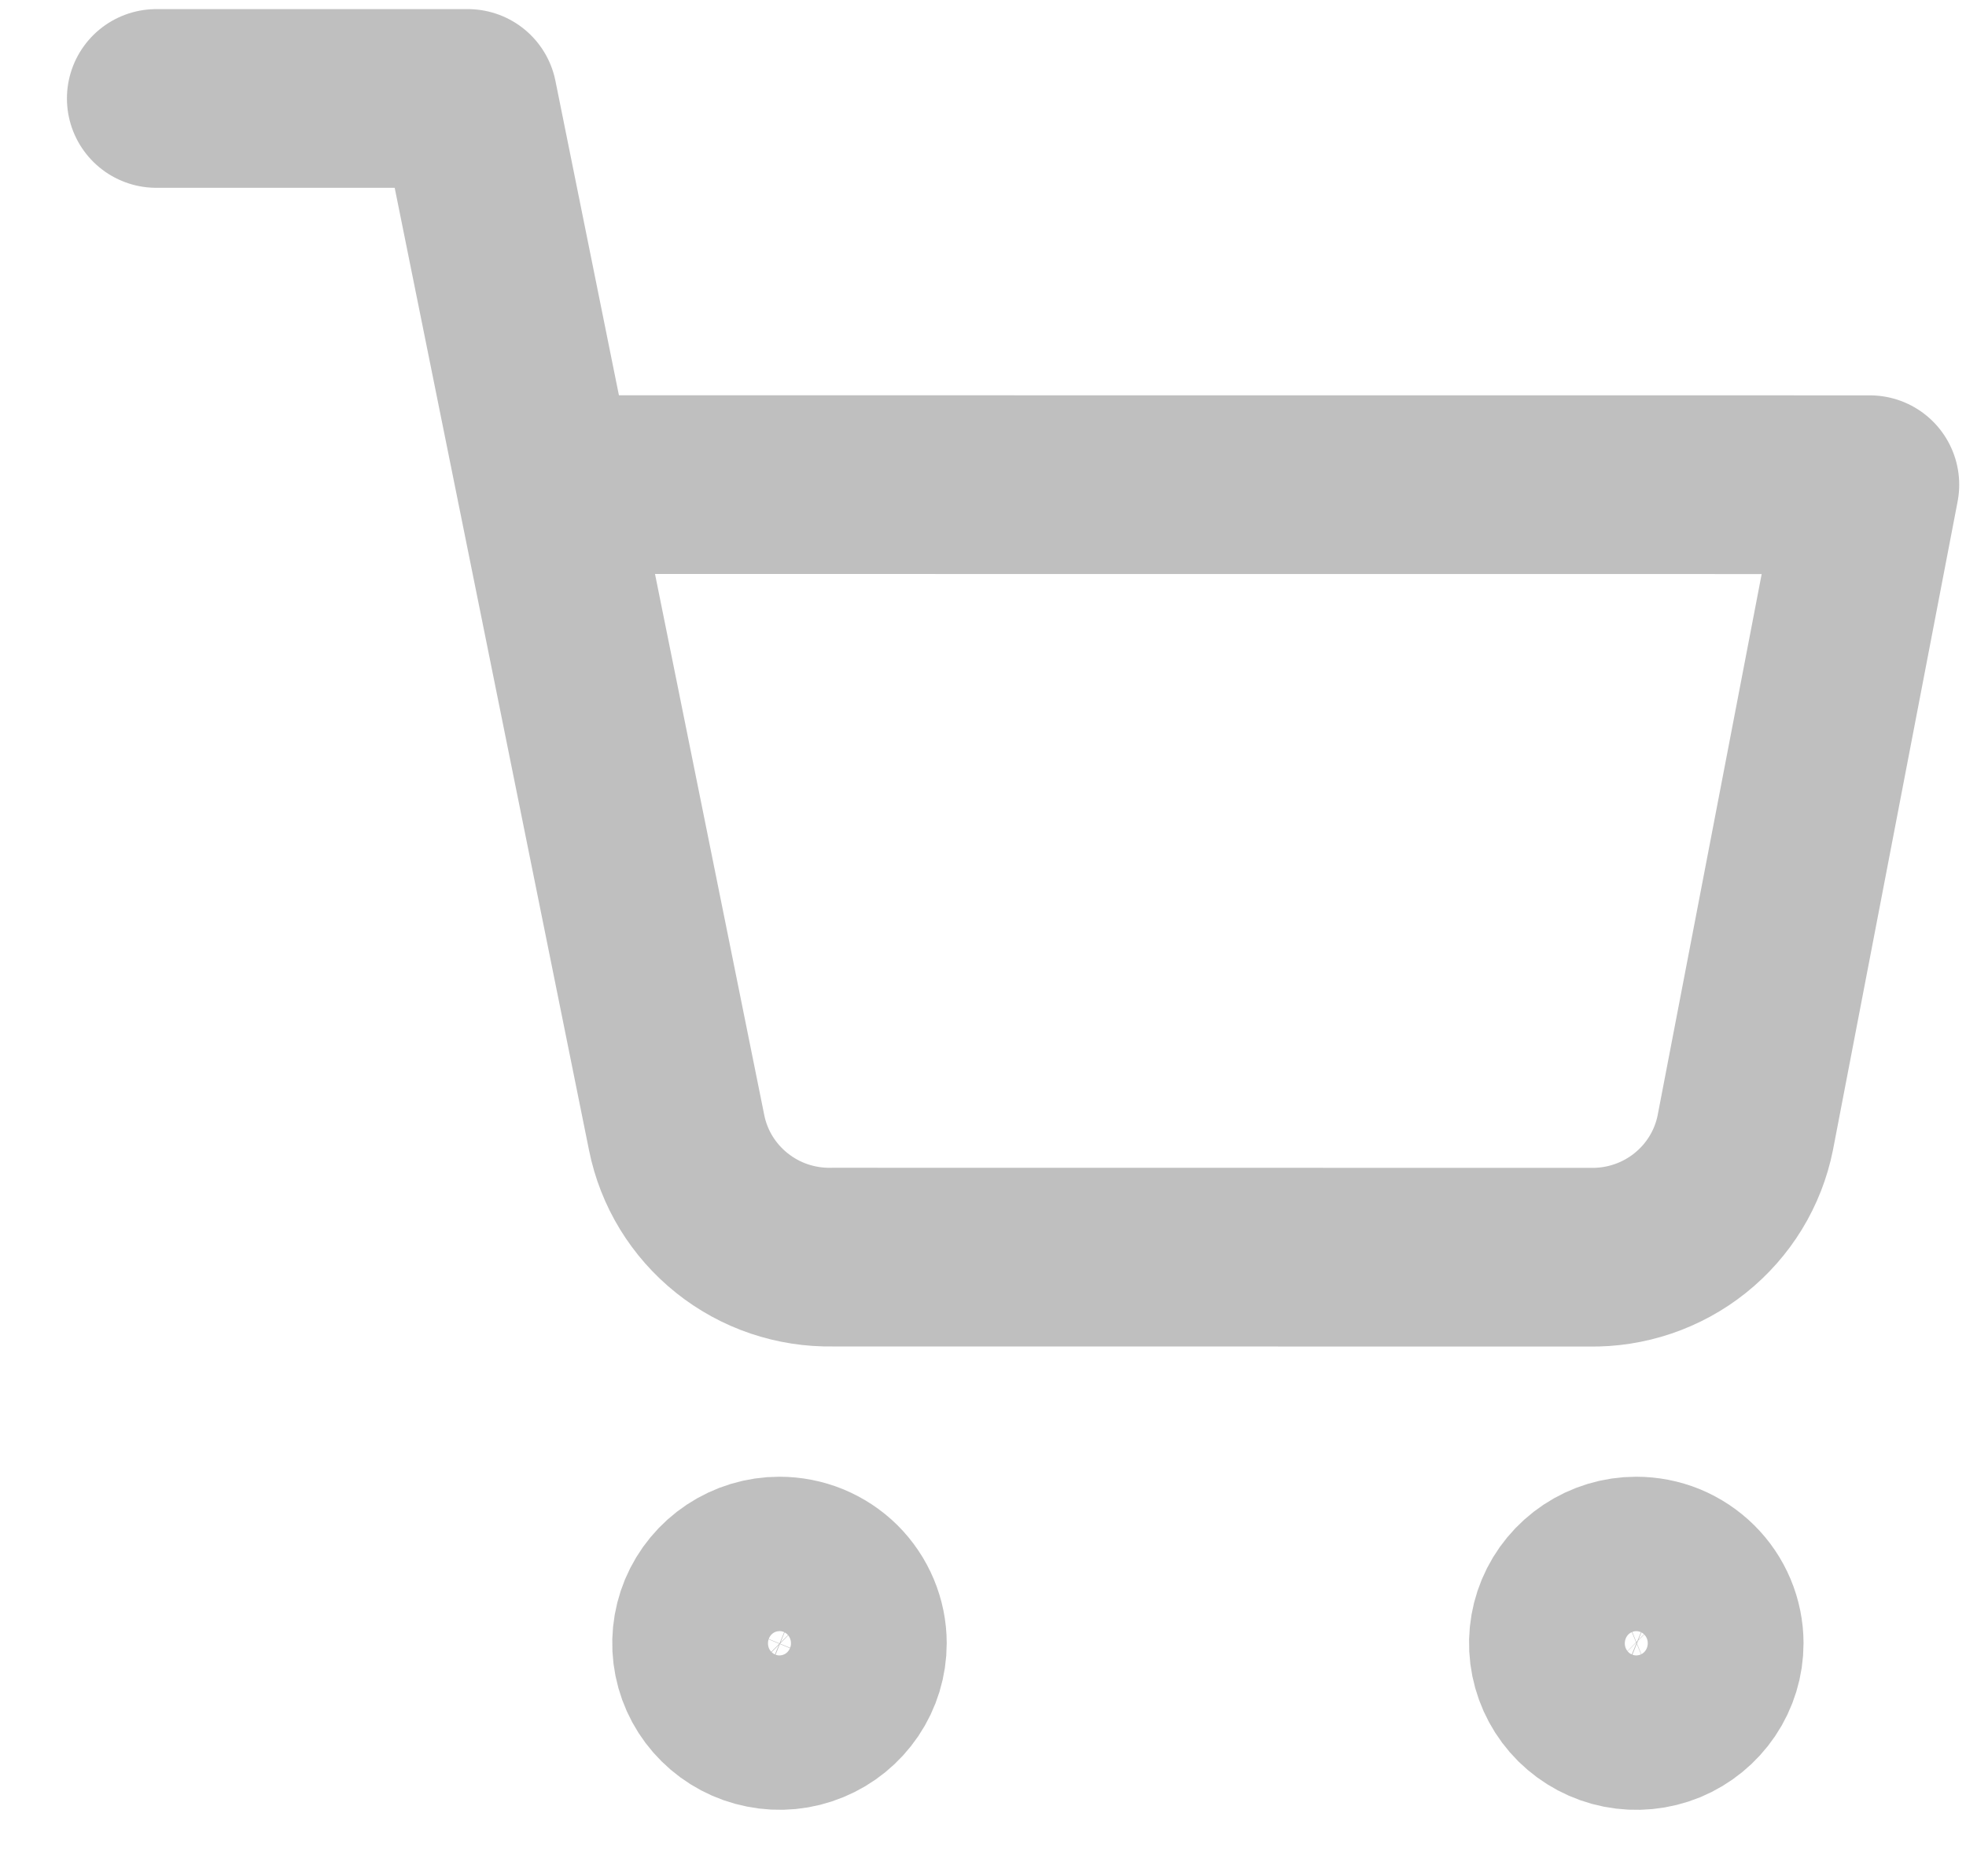 <svg width="22" height="21" viewBox="0 0 22 21" fill="none" xmlns="http://www.w3.org/2000/svg">
<path d="M9.594 18.392C9.594 18.563 9.543 18.73 9.447 18.872C9.351 19.014 9.215 19.125 9.056 19.19C8.897 19.256 8.722 19.273 8.553 19.239C8.384 19.206 8.229 19.124 8.107 19.003C7.985 18.883 7.902 18.729 7.868 18.561C7.834 18.393 7.852 18.22 7.917 18.062C7.983 17.904 8.095 17.769 8.238 17.674C8.381 17.579 8.549 17.528 8.721 17.528C8.836 17.528 8.949 17.55 9.055 17.593C9.161 17.637 9.257 17.7 9.338 17.78C9.419 17.861 9.483 17.956 9.527 18.061C9.571 18.166 9.594 18.278 9.594 18.392Z" stroke="#BFBFBF" stroke-width="2" stroke-linecap="round" stroke-linejoin="round"/>
<path d="M19.182 18.392C19.182 18.563 19.131 18.73 19.035 18.872C18.939 19.014 18.803 19.125 18.644 19.191C18.485 19.256 18.31 19.273 18.141 19.24C17.972 19.207 17.817 19.124 17.695 19.004C17.573 18.883 17.49 18.729 17.456 18.561C17.422 18.394 17.439 18.22 17.505 18.062C17.571 17.904 17.683 17.769 17.826 17.674C17.969 17.579 18.137 17.528 18.309 17.528C18.424 17.528 18.537 17.55 18.643 17.593C18.749 17.637 18.845 17.701 18.926 17.781C19.007 17.861 19.071 17.956 19.115 18.061C19.159 18.166 19.182 18.279 19.182 18.392Z" stroke="#BFBFBF" stroke-width="2" stroke-linecap="round" stroke-linejoin="round"/>
<path d="M1.749 1.102L5.235 1.102L7.572 12.678C7.652 13.076 7.87 13.433 8.189 13.688C8.507 13.943 8.906 14.078 9.315 14.07L17.786 14.071C18.195 14.079 18.594 13.944 18.913 13.689C19.232 13.434 19.45 13.077 19.53 12.679L20.924 5.425L6.107 5.424" stroke="#BFBFBF" stroke-width="2" stroke-linecap="round" stroke-linejoin="round"/>
</svg>
